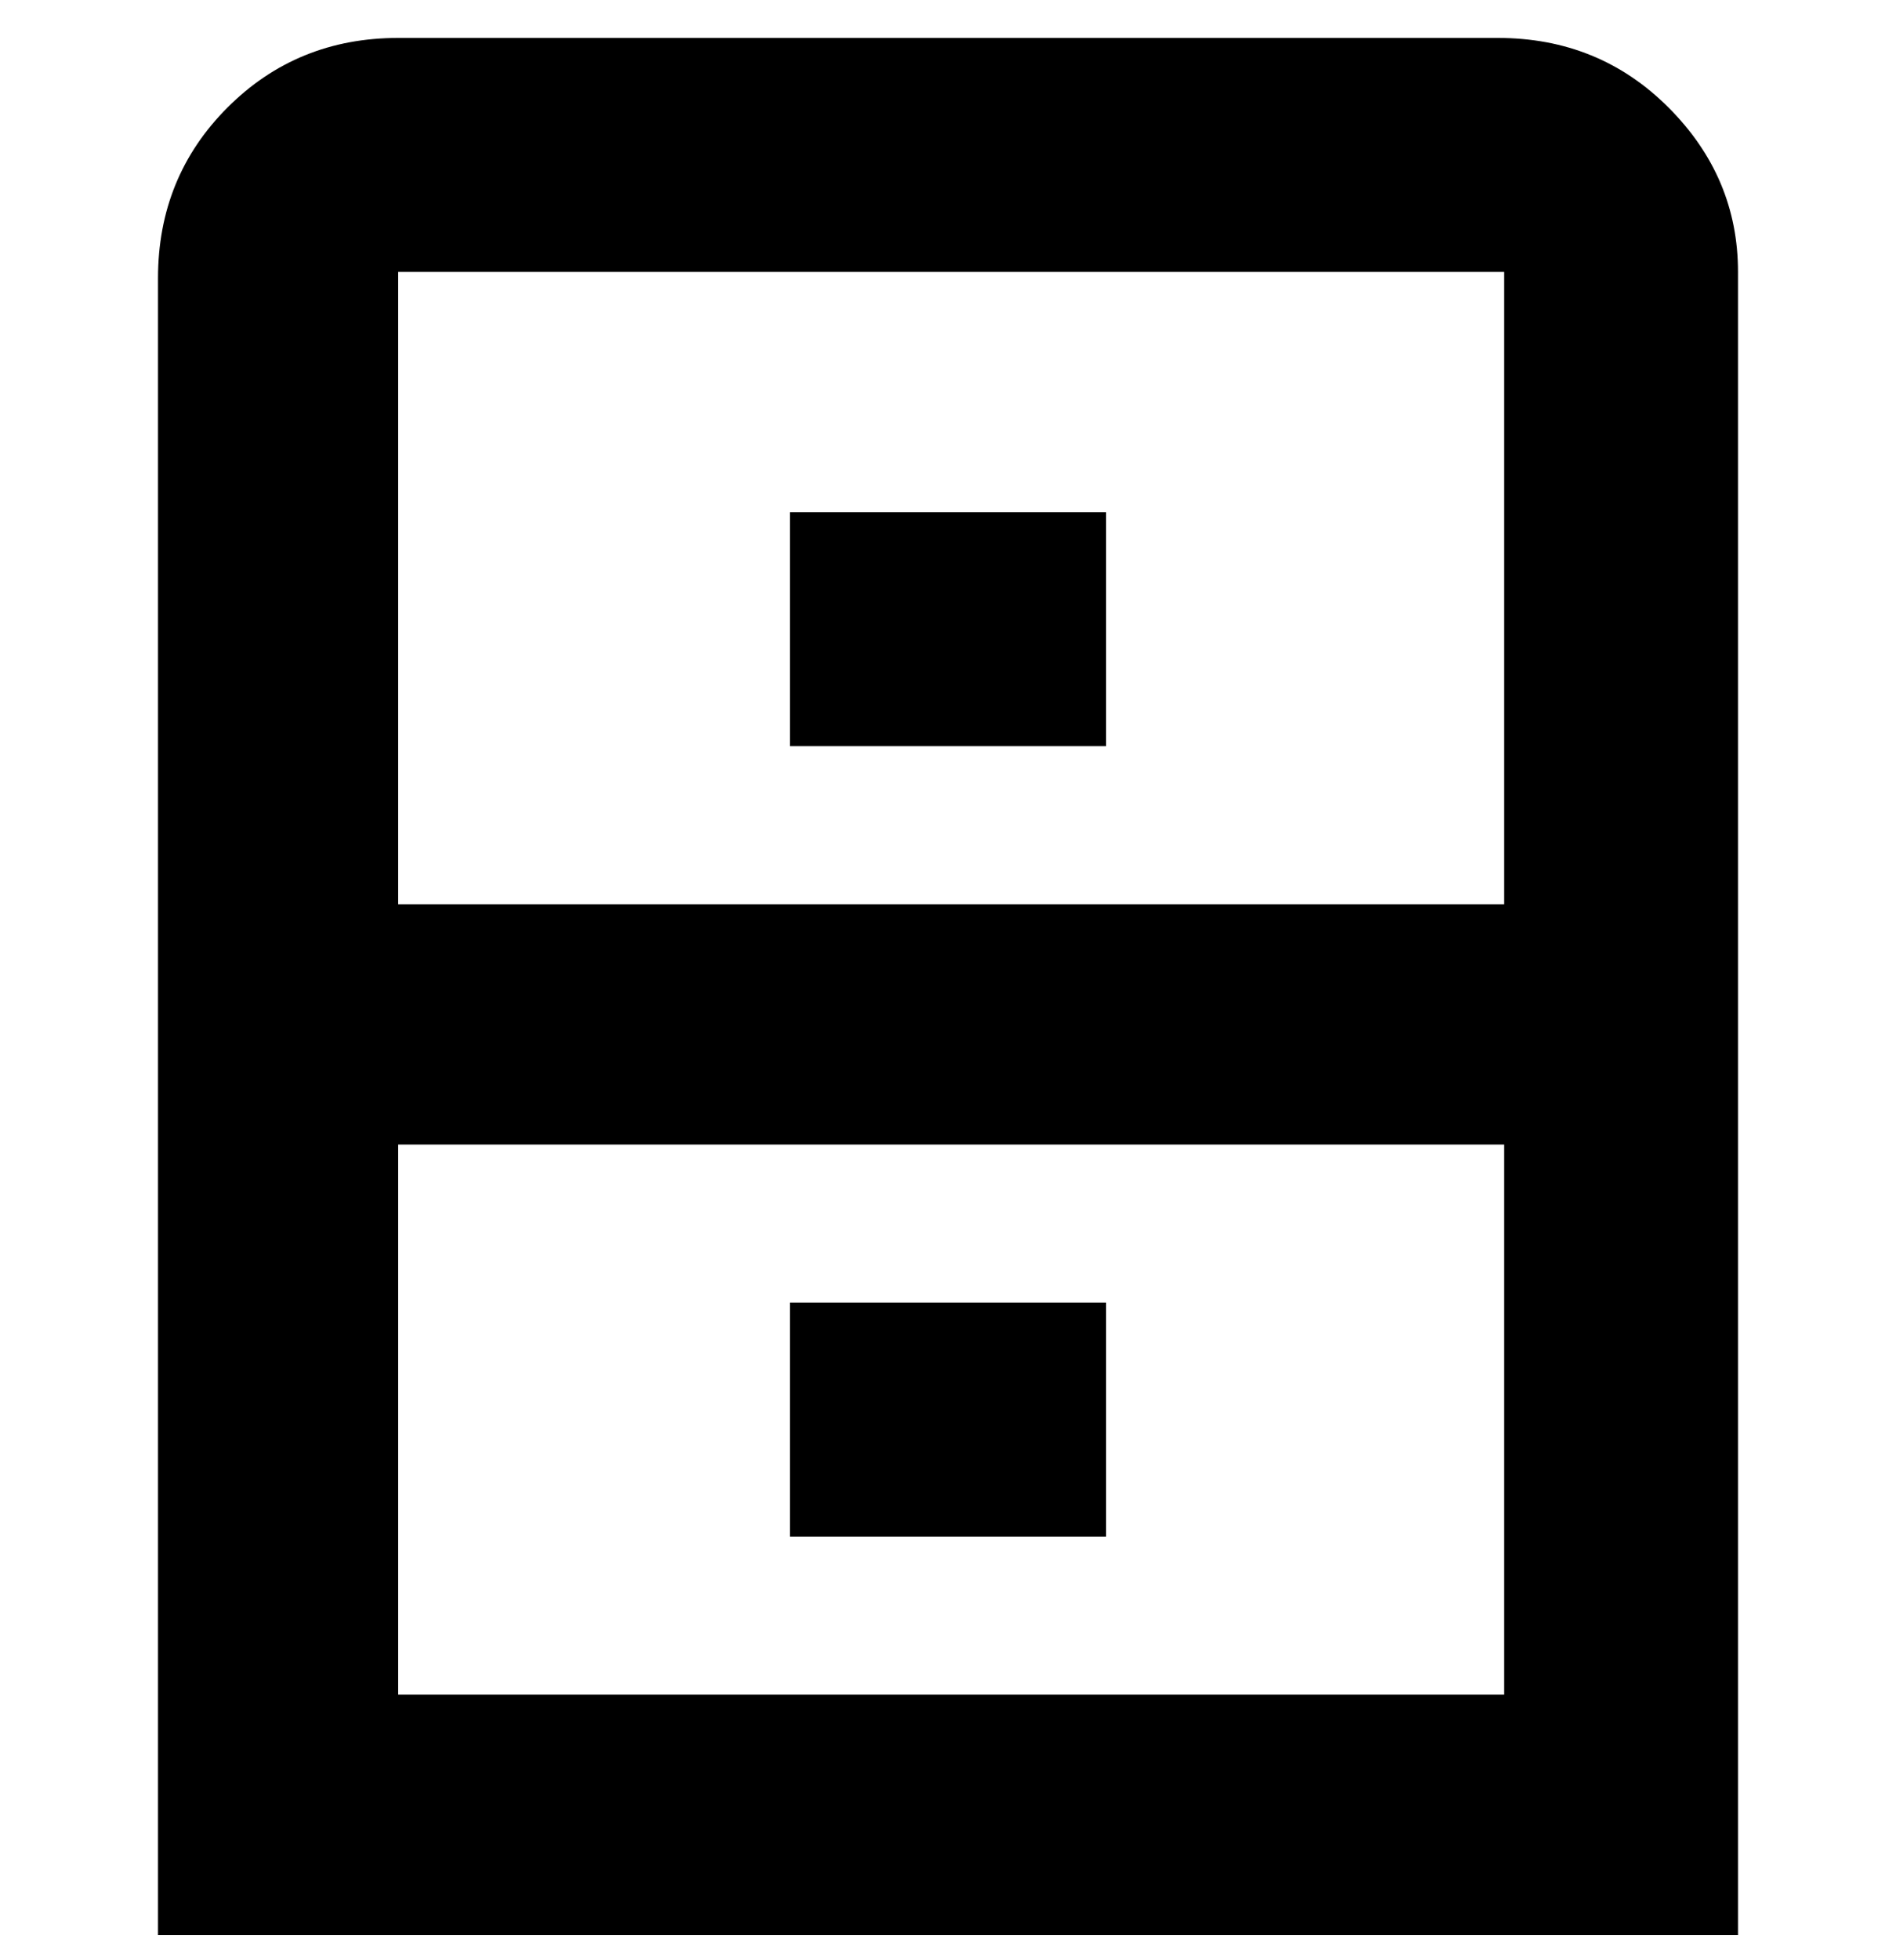 <svg viewBox="0 0 300 310" xmlns="http://www.w3.org/2000/svg"><path d="M238 6H63Q47 6 36 17T25 44v262h250V43q0-15-11-26T237 6h1zm0 37v100H63V43h175zM63 268v-87h175v87H63zm62-187h50v37h-50V81zm0 125h50v37h-50v-37z"/></svg>